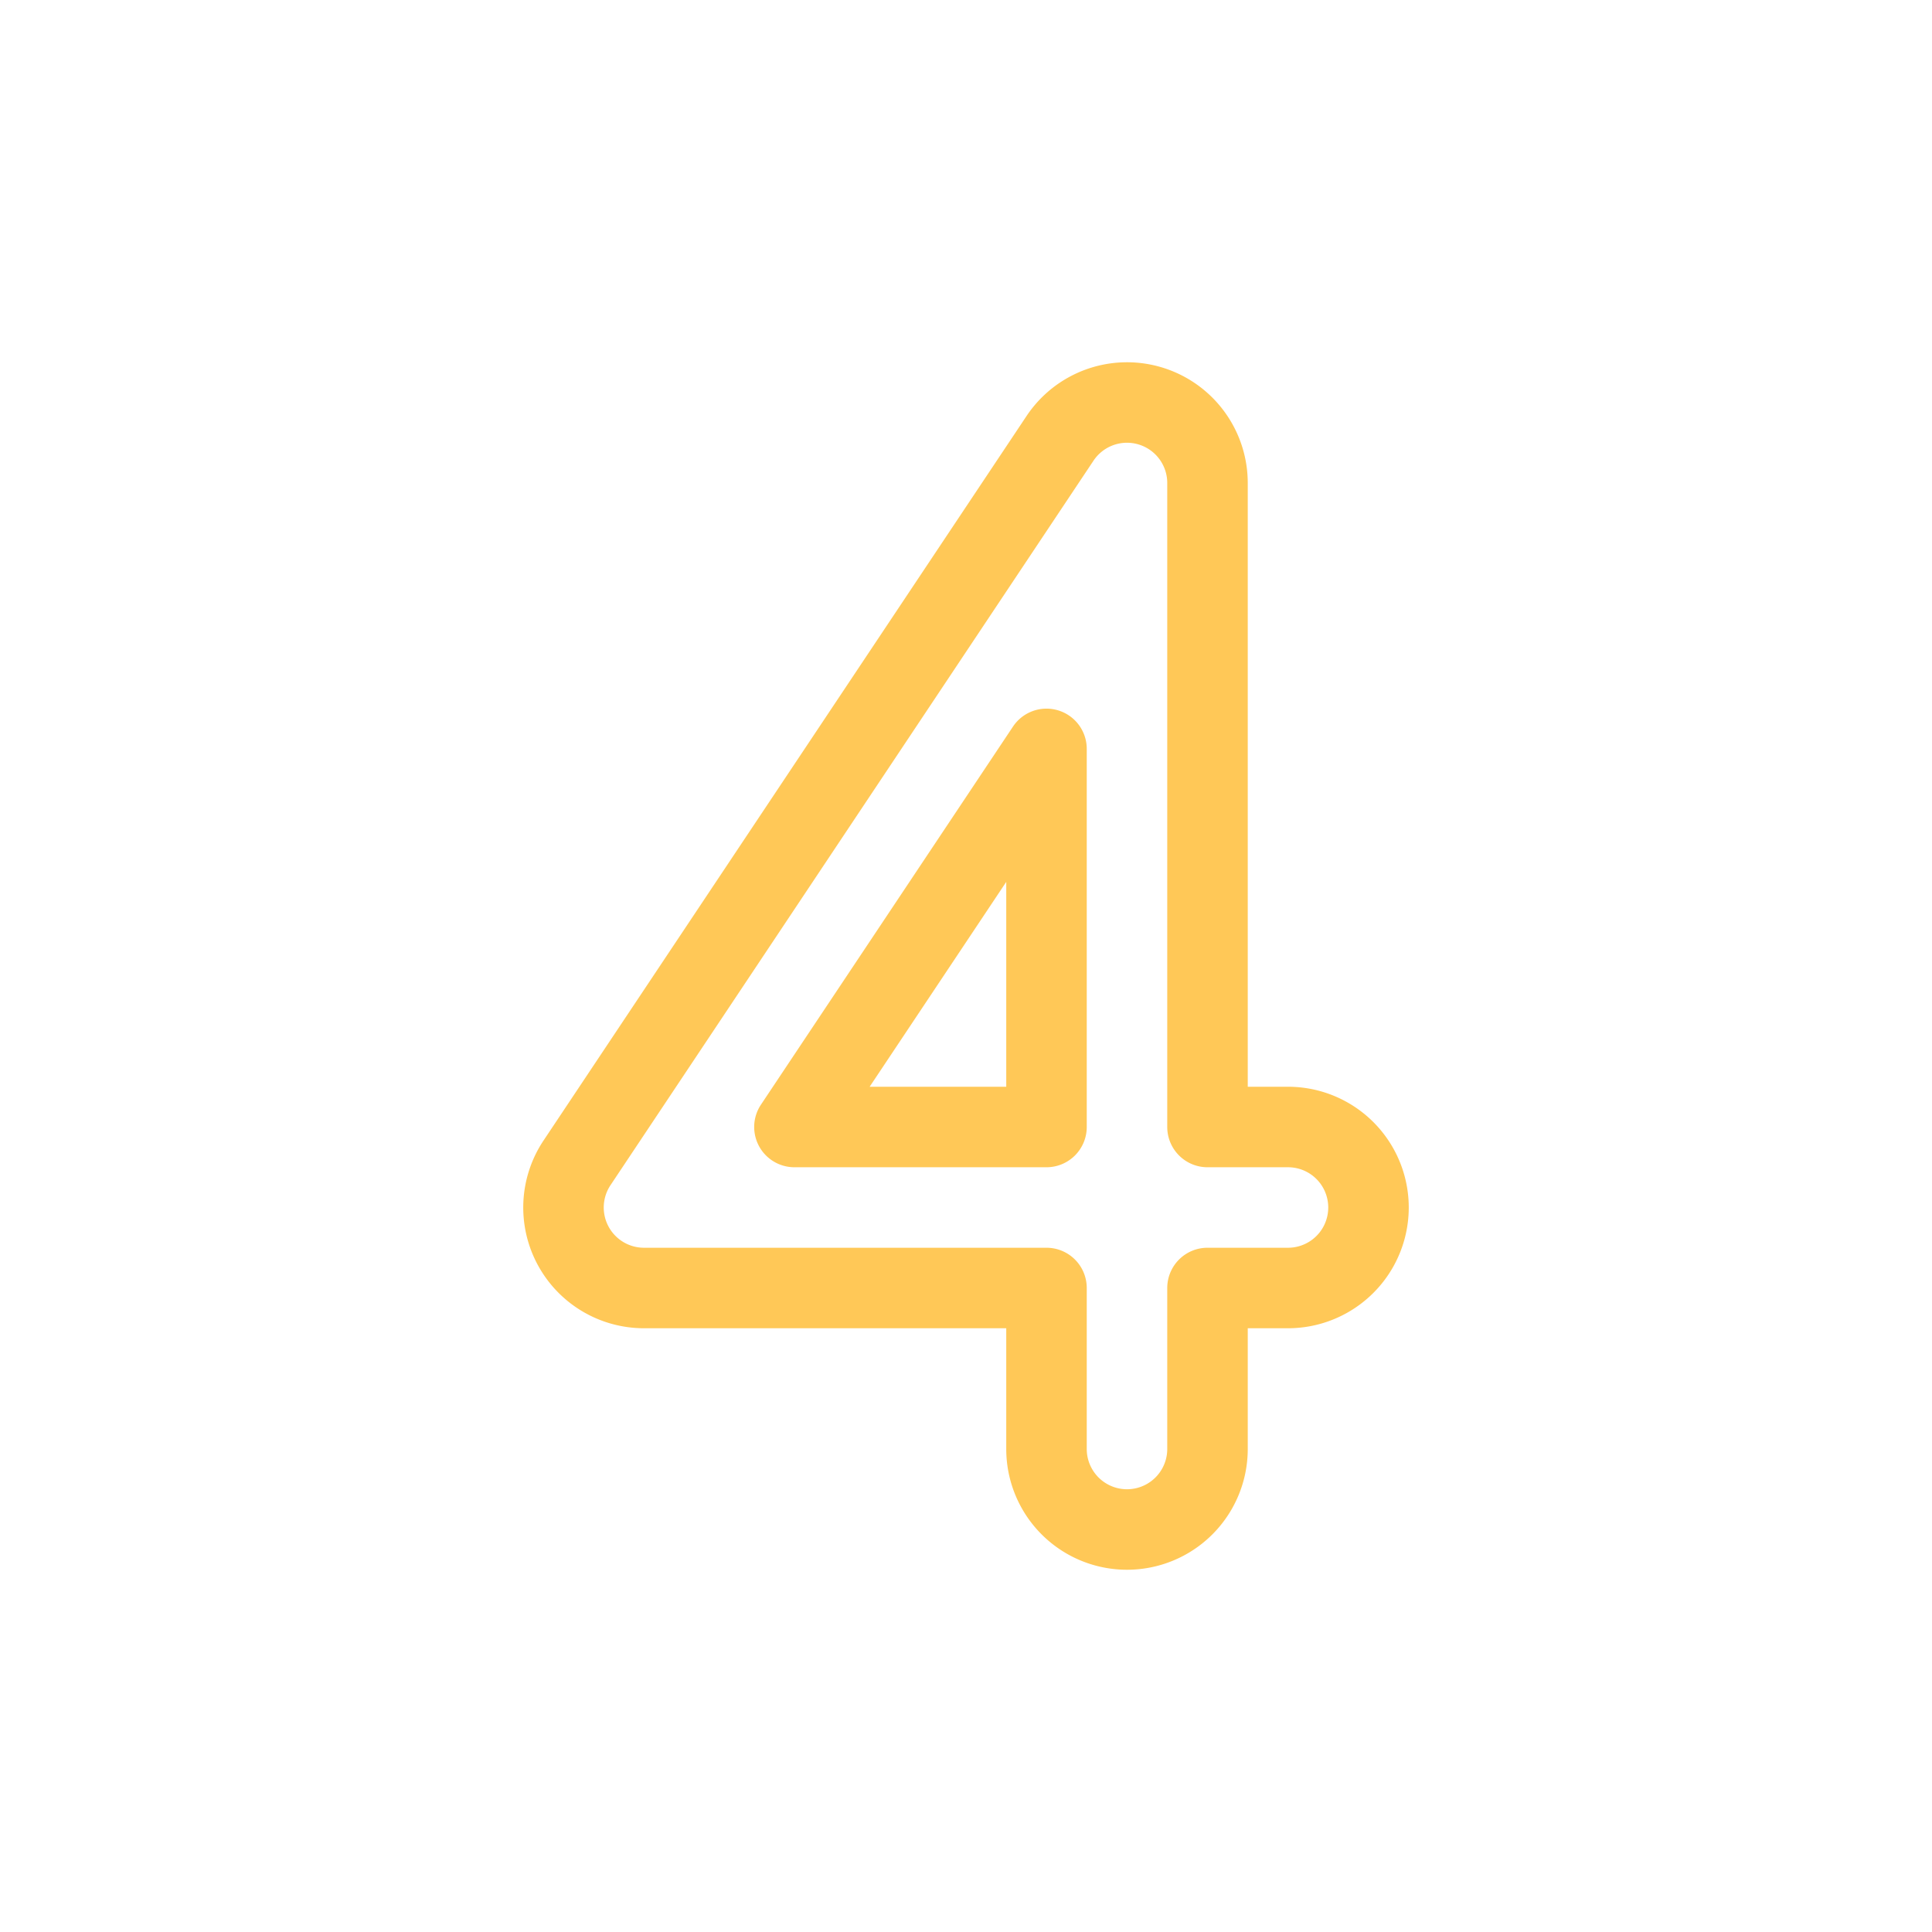 <svg width="64" height="64" viewBox="0 0 48 48" xmlns="http://www.w3.org/2000/svg">
    <path fill="#ffc857" fill-rule="evenodd" d="M25.504 10.336A3 3 0 0 1 31 12v15h1a3 3 0 1 1 0 6h-1v3a3 3 0 1 1-6 0v-3h-9a3 3 0 0 1-2.645-1.584l.875-.469l-.875.469a3 3 0 0 1 .149-3.08l12-18Zm2.786.707a1 1 0 0 0-1.122.402l-12 18A1 1 0 0 0 16 31h10a1 1 0 0 1 1 1v4a1 1 0 1 0 2 0v-4a1 1 0 0 1 1-1h2a1 1 0 0 0 0-2h-2a1 1 0 0 1-1-1V12a1 1 0 0 0-.71-.957Zm-2 6.606a1 1 0 0 1 .71.957V28a1 1 0 0 1-1 1h-6.263a1 1 0 0 1-.832-1.554l6.263-9.395a1 1 0 0 1 1.122-.402ZM21.606 27H25v-5.09L21.606 27Z" clip-rule="evenodd"/>
</svg>
